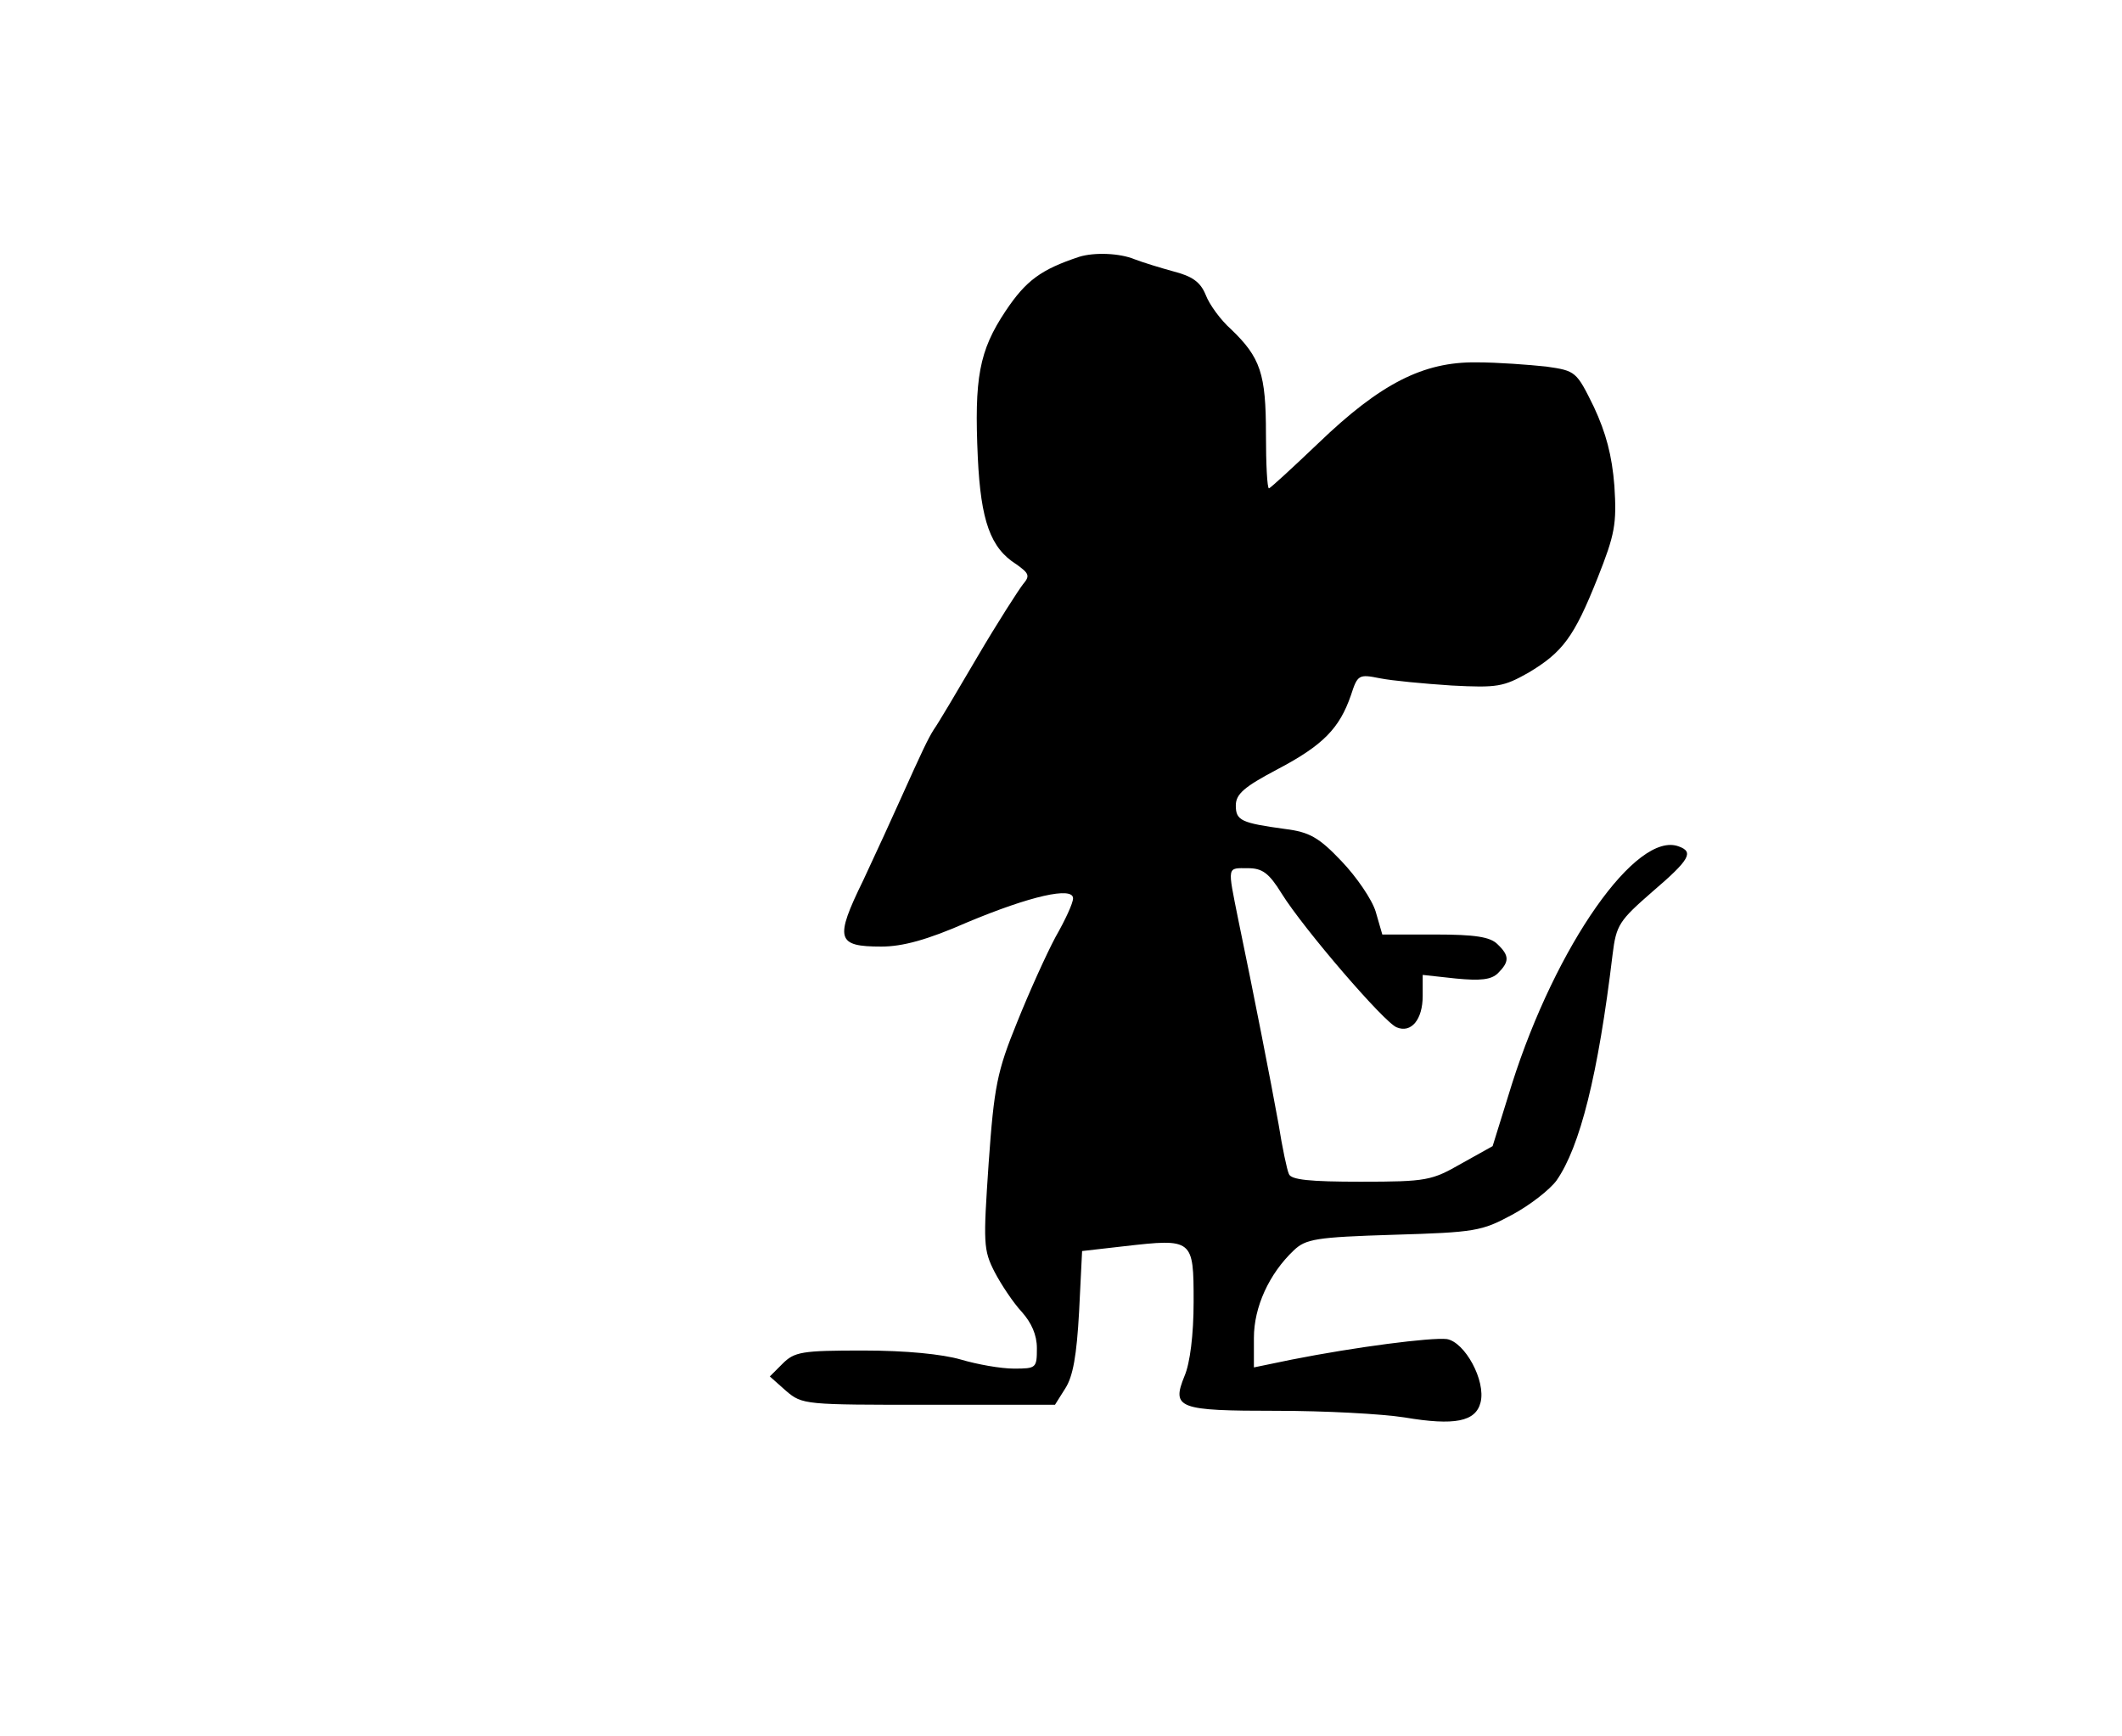 <?xml version="1.0" standalone="no"?>
<!DOCTYPE svg PUBLIC "-//W3C//DTD SVG 20010904//EN"
 "http://www.w3.org/TR/2001/REC-SVG-20010904/DTD/svg10.dtd">
<svg version="1.0" xmlns="http://www.w3.org/2000/svg"
 width="352pt" height="288pt" viewBox="0 0 352 288"
 preserveAspectRatio="xMidYMid meet">
<g transform="translate(0,288) scale(0.1,-0.1)"
fill="#000000" stroke="none">
<path d="M1790 2454 c-63 -21 -88 -39 -122 -90 -44 -66 -52 -111 -46 -243 5
-105 21 -150 64 -177 21 -15 23 -19 11 -33 -7 -9 -42 -63 -76 -121 -34 -58
-66 -112 -72 -120 -10 -16 -19 -35 -55 -115 -12 -27 -40 -88 -62 -135 -48 -98
-44 -110 30 -110 35 0 76 11 142 40 105 44 176 60 176 40 0 -8 -13 -36 -29
-64 -15 -28 -44 -92 -64 -142 -33 -81 -38 -106 -47 -233 -9 -133 -9 -144 10
-181 11 -21 31 -51 45 -66 16 -18 25 -38 25 -60 0 -33 -1 -34 -38 -34 -22 0
-61 7 -88 15 -31 9 -91 15 -162 15 -102 0 -114 -2 -134 -22 l-21 -21 27 -24
c27 -23 31 -23 236 -23 l210 0 17 27 c13 20 19 55 23 127 l5 101 70 8 c114 13
115 12 115 -92 0 -55 -6 -102 -15 -123 -22 -54 -11 -58 153 -58 79 0 174 -5
212 -11 83 -14 118 -7 126 25 9 36 -26 100 -56 105 -26 3 -151 -13 -257 -34
l-63 -13 0 49 c0 51 25 106 66 145 20 19 36 22 166 26 135 4 146 6 196 33 30
16 63 42 74 57 39 56 69 175 93 375 6 49 11 56 66 104 62 53 69 66 44 75 -70
27 -204 -164 -277 -394 l-32 -103 -52 -29 c-49 -28 -57 -30 -167 -30 -83 0
-116 3 -119 13 -3 6 -11 44 -17 82 -13 72 -41 215 -67 340 -18 90 -19 85 16
85 24 0 35 -8 56 -42 36 -58 171 -215 191 -222 24 -10 43 13 43 52 l0 35 55
-6 c41 -4 59 -2 70 9 19 19 19 29 -1 48 -12 12 -37 16 -103 16 l-88 0 -11 38
c-6 20 -32 58 -57 84 -37 39 -53 48 -93 53 -73 10 -82 14 -82 39 0 19 14 31
69 60 76 40 103 68 122 123 11 34 13 35 48 28 20 -4 73 -9 119 -12 76 -4 86
-2 127 21 57 34 76 59 115 157 29 73 32 90 28 153 -4 51 -14 88 -34 131 -29
59 -30 60 -79 67 -28 3 -80 7 -116 7 -88 1 -159 -35 -262 -134 -43 -41 -80
-75 -82 -75 -3 0 -5 41 -5 90 0 100 -9 127 -58 174 -17 15 -36 41 -42 57 -9
22 -23 31 -54 39 -22 6 -51 15 -64 20 -24 10 -66 12 -92 4z"/>
</g>
</svg>

